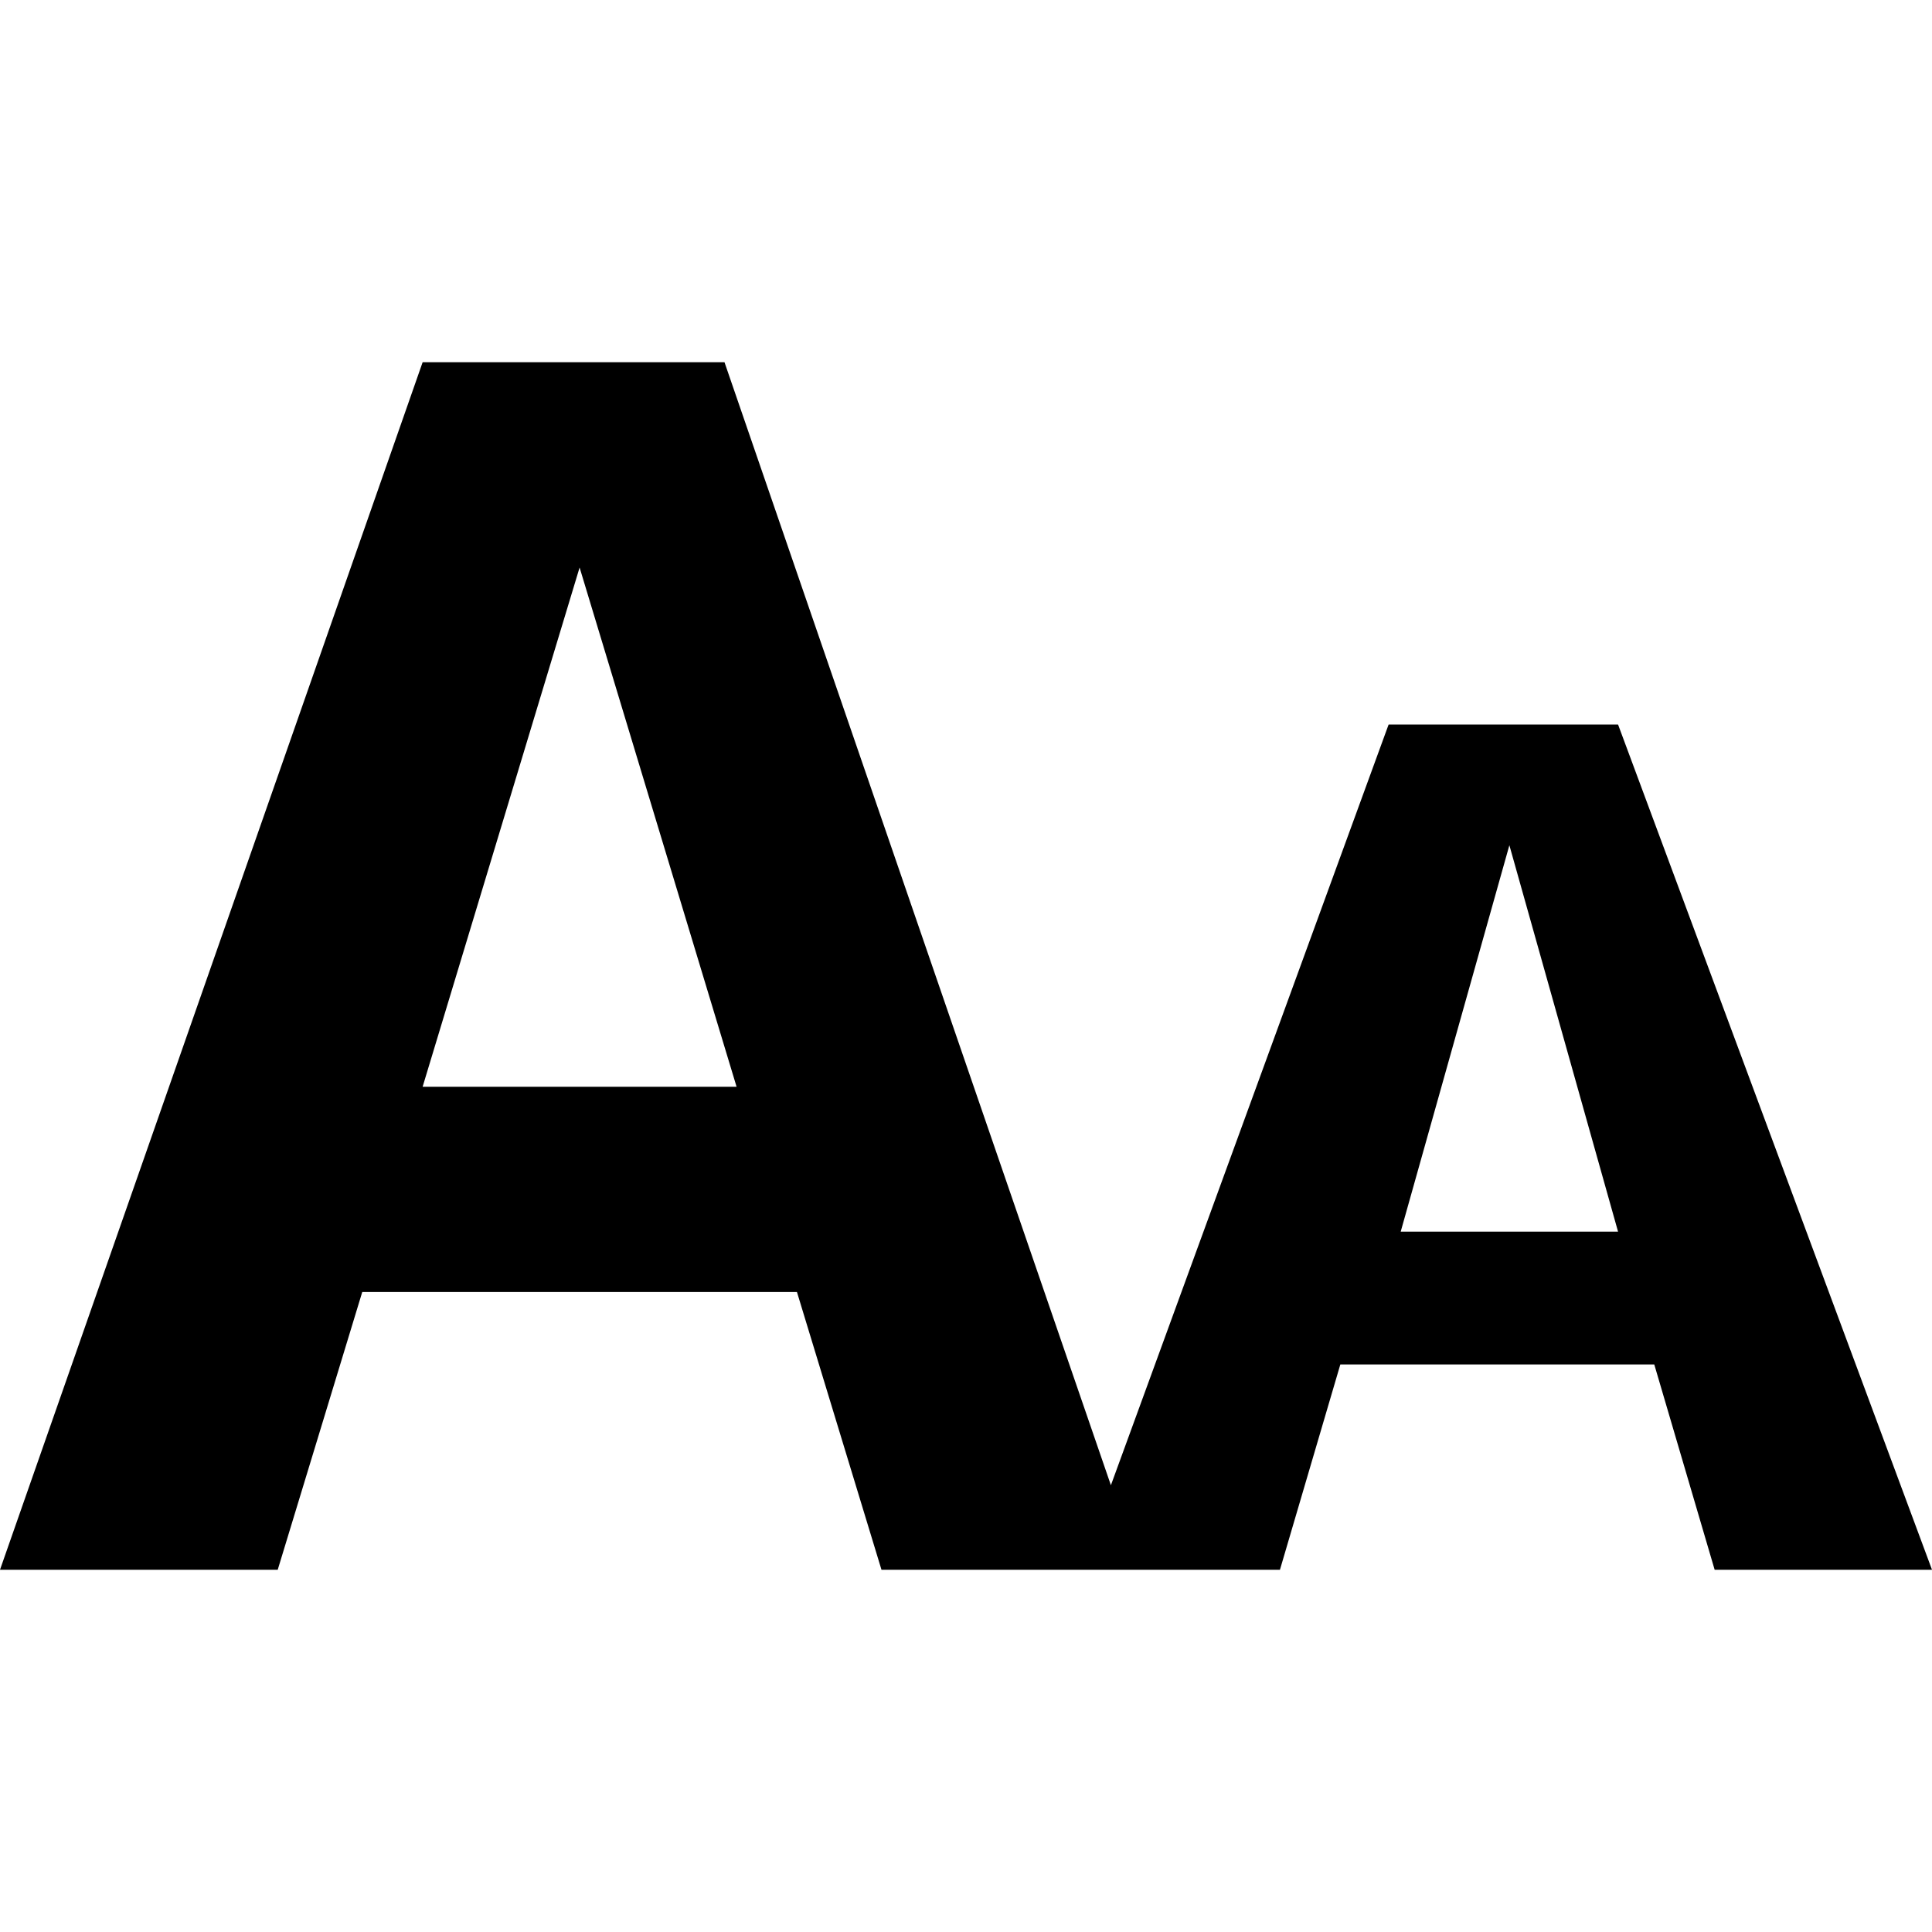 <svg xmlns="http://www.w3.org/2000/svg" viewBox="0 0 16 16" enable-background="new 0 0 16 16"><path d="m13.4 6h-1.9l-2.3 6.3-3.2-9.3h-2.5l-3.5 10h2.3l.7-2.3h3.6l.7 2.3h1.7.5 1.1l.5-1.7h2.6l.5 1.7h1.8l-2.6-7m-9.9 3l1.3-4.3 1.3 4.3h-2.6m9-2l.9 3.2h-1.8l.9-3.2"/></svg>